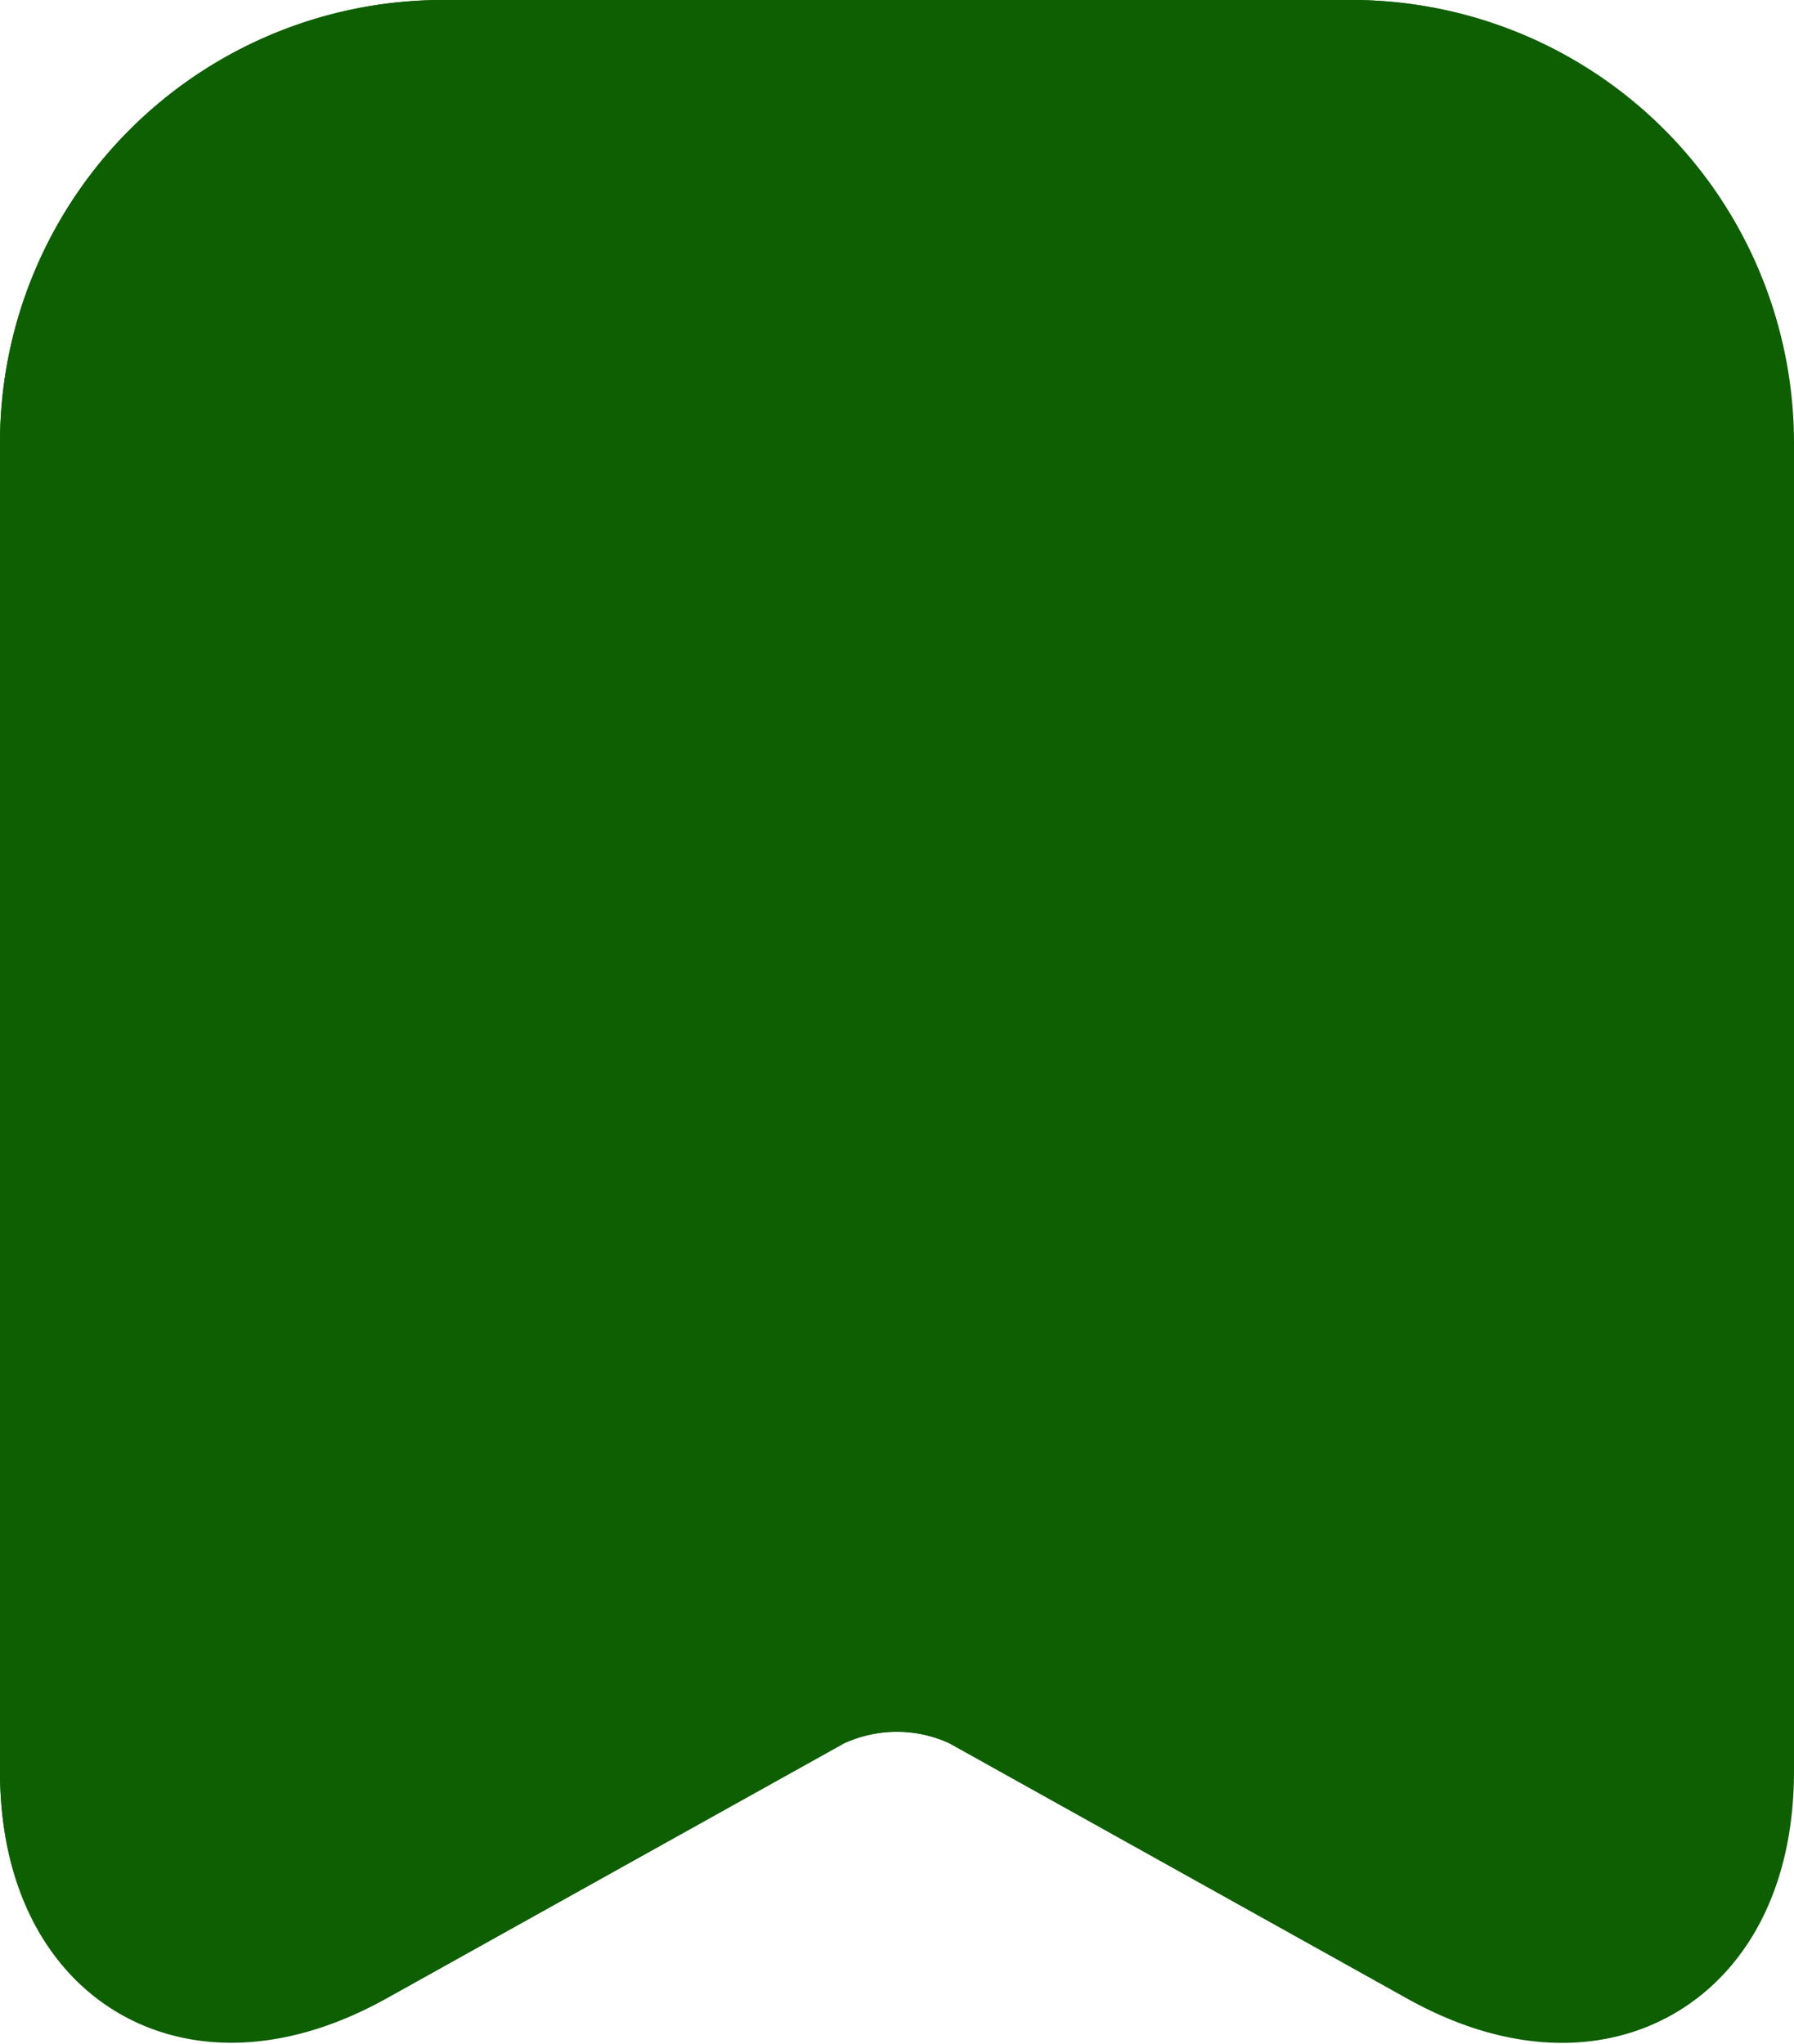<svg xmlns="http://www.w3.org/2000/svg" width="17.217" height="19.617" viewBox="0 0 17.217 19.617">
  <g id="save-2-svgrepo-com_1_" data-name="save-2-svgrepo-com (1)" transform="translate(-1.25 -5.13)">
    <path id="Path_40238" data-name="Path 40238" d="M14.225,5.88H5.491A3.5,3.5,0,0,0,2,9.371V22.124c0,1.628,1.168,2.324,2.593,1.527l4.412-2.459a1.952,1.952,0,0,1,1.7,0l4.412,2.459c1.426.8,2.593.1,2.593-1.527V9.371A3.486,3.486,0,0,0,14.225,5.88Z" transform="translate(0 0)" fill="#0e5f02" stroke="#0e5f02" stroke-linecap="round" stroke-linejoin="round" stroke-width="1.5"/>
    <path id="Path_40239" data-name="Path 40239" d="M17.717,9.371V22.124c0,1.628-1.168,2.313-2.593,1.527l-4.412-2.459a1.976,1.976,0,0,0-1.706,0L4.593,23.651C3.168,24.437,2,23.752,2,22.124V9.371A3.5,3.5,0,0,1,5.491,5.88h8.734A3.5,3.5,0,0,1,17.717,9.371Z" transform="translate(0 0)" fill="#0e5f02" stroke="#0e5f02" stroke-linecap="round" stroke-linejoin="round" stroke-width="1.5"/>
  </g>
</svg>
